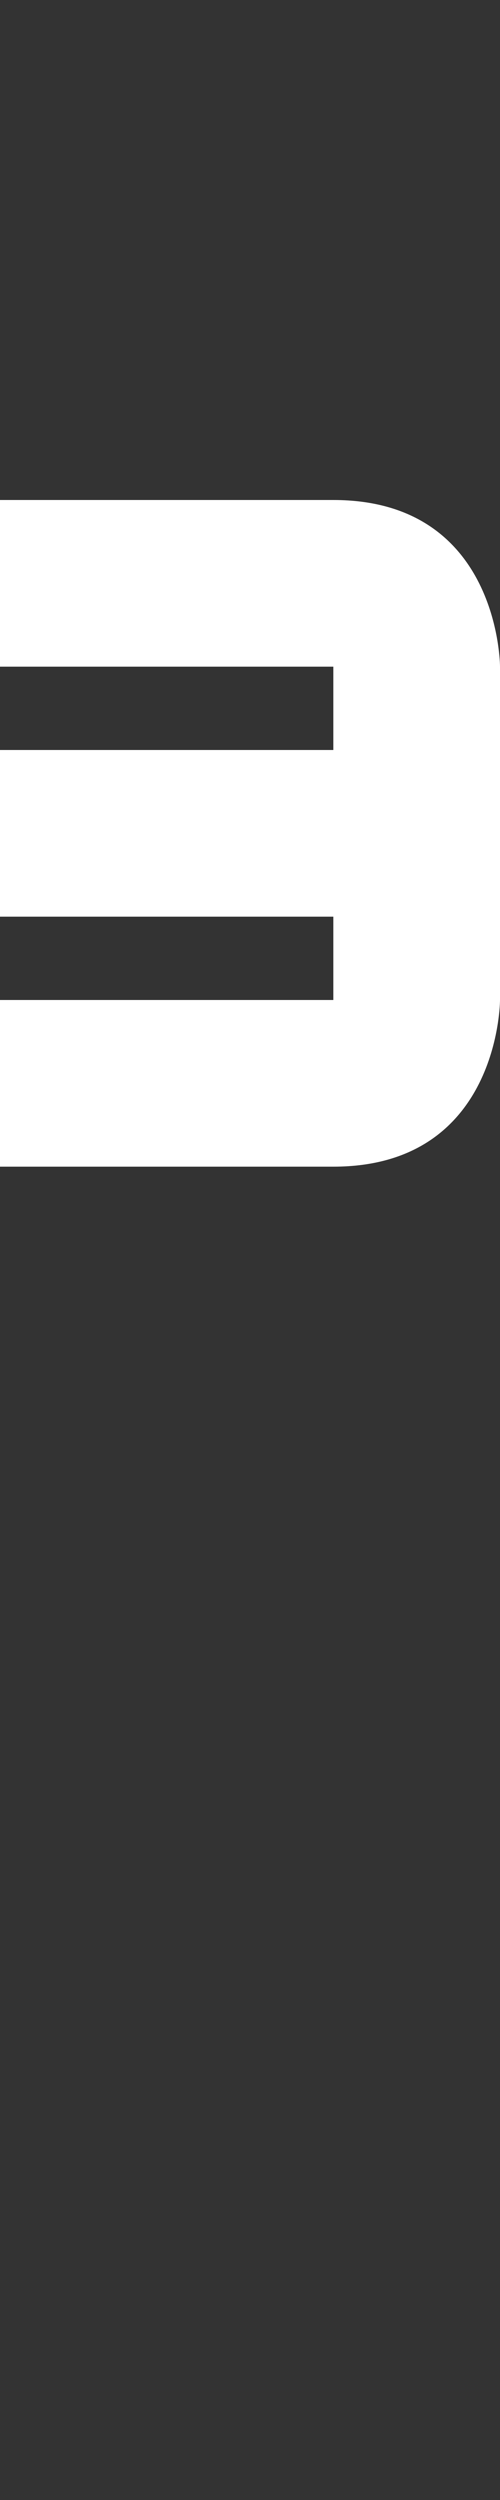 <svg width="3" height="15" viewBox="0 0 3 15" fill="none" xmlns="http://www.w3.org/2000/svg">
<rect x="0" y="0" width="3" height="15" fill="#333333" stroke="none"/>
<path d="M0 6V7H2C3 7 3 6 3 6V4C3 4 3 3 2 3H0V4H2V4.5H0V5.5H2V6H0Z" fill="white"/>
</svg>
